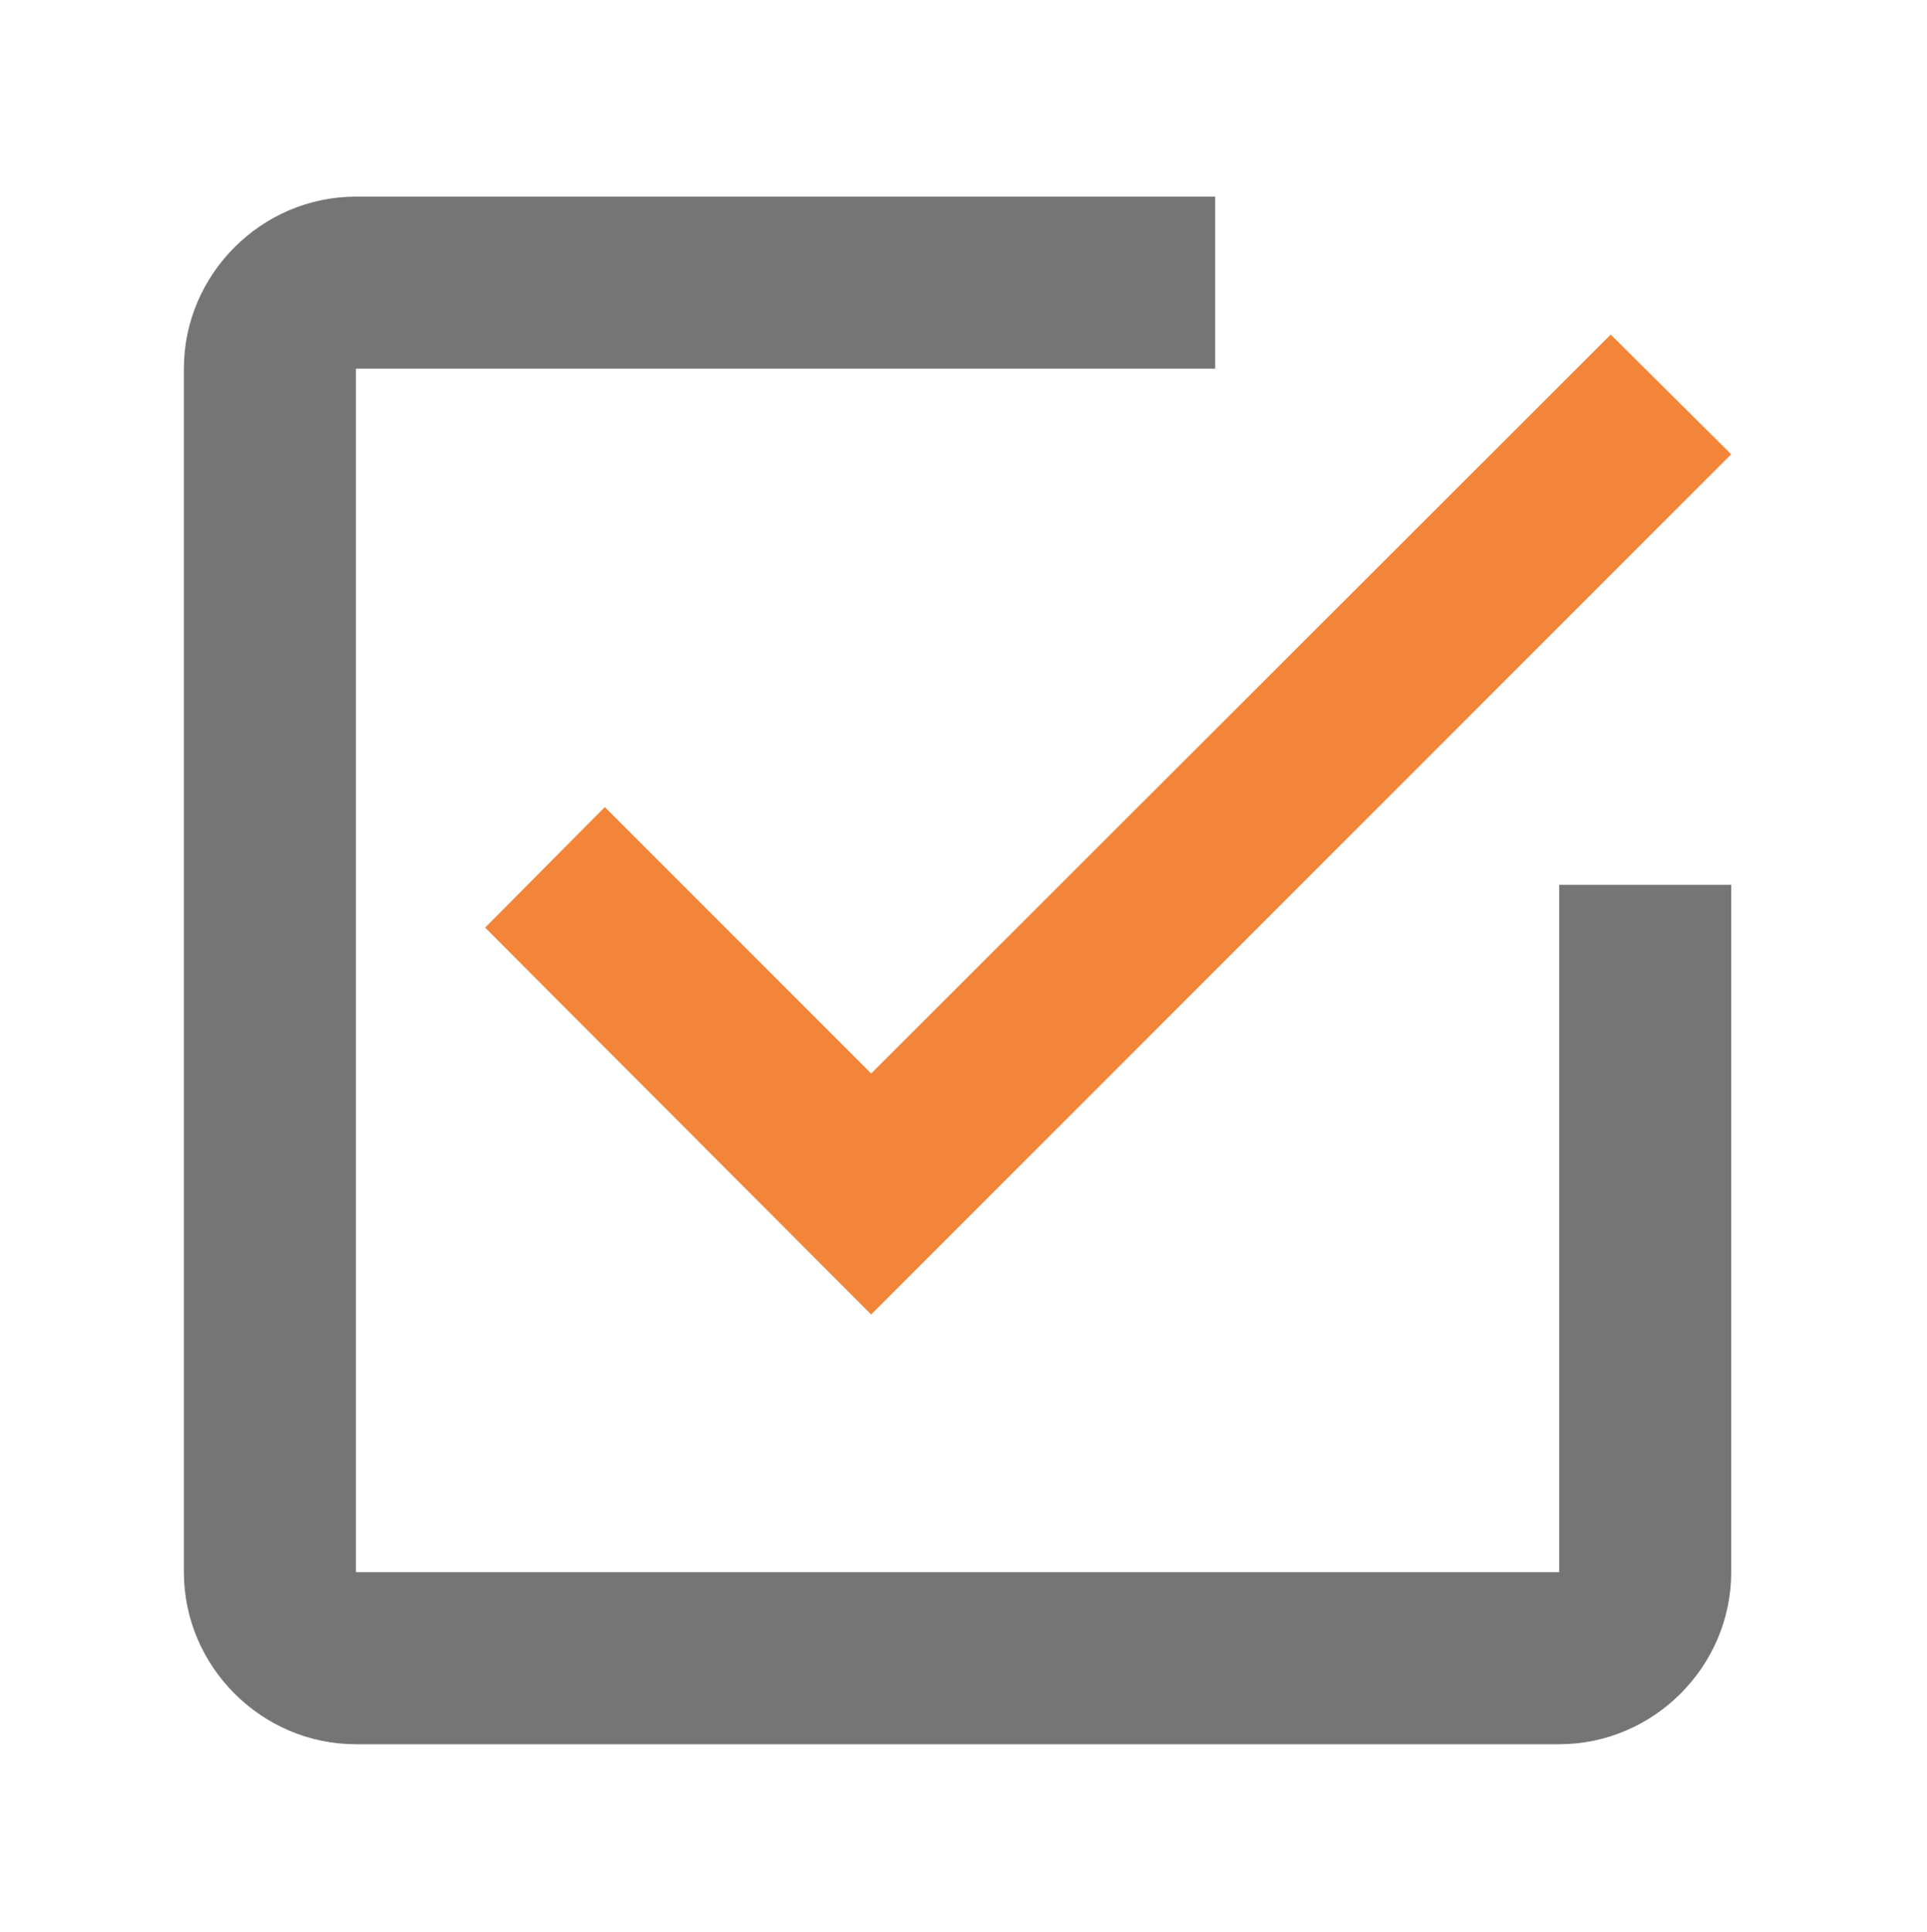 <?xml version="1.0" encoding="utf-8"?>
<!-- Generator: Adobe Illustrator 22.0.1, SVG Export Plug-In . SVG Version: 6.00 Build 0)  -->
<svg version="1.1" id="Capa_1" xmlns="http://www.w3.org/2000/svg" xmlns:xlink="http://www.w3.org/1999/xlink" x="0px" y="0px"
	 viewBox="0 0 243.1 243.7" style="enable-background:new 0 0 243.1 243.7;" xml:space="preserve">
<style type="text/css">
	.st0{fill:#707070;}
	.st1{fill:#FBA75F;}
	.st2{fill:#666666;}
	.st3{fill:#757575;}
	.st4{fill:#F38539;}
	.st5{fill:#F38335;}
	.st6{fill:#FF0101;}
	.st7{fill:#6A85D2;}
	.st8{fill:#4876ED;}
	.st9{fill:#00A651;}
	.st10{fill:#F98928;}
	.st11{fill:#A186BE;}
	.st12{fill:#2CA3FF;}
	.st13{fill:#39C4B5;}
	.st14{fill:#7A9D52;}
</style>
<g>
	<g>
		<g id="check-box-outline_1_">
			<path class="st3" d="M196.7,198.3H44.9V46.5h108.4V24.8H44.9c-11.9,0-21.7,9.8-21.7,21.7v151.8c0,11.9,9.8,21.7,21.7,21.7h151.8
				c11.9,0,21.7-9.8,21.7-21.7v-86.7h-21.7V198.3z"/>
		</g>
	</g>
</g>
<polygon class="st4" points="76.3,101.8 61.2,117 109.9,165.8 218.4,57.3 203.2,42.2 109.9,135.4 "/>
</svg>
